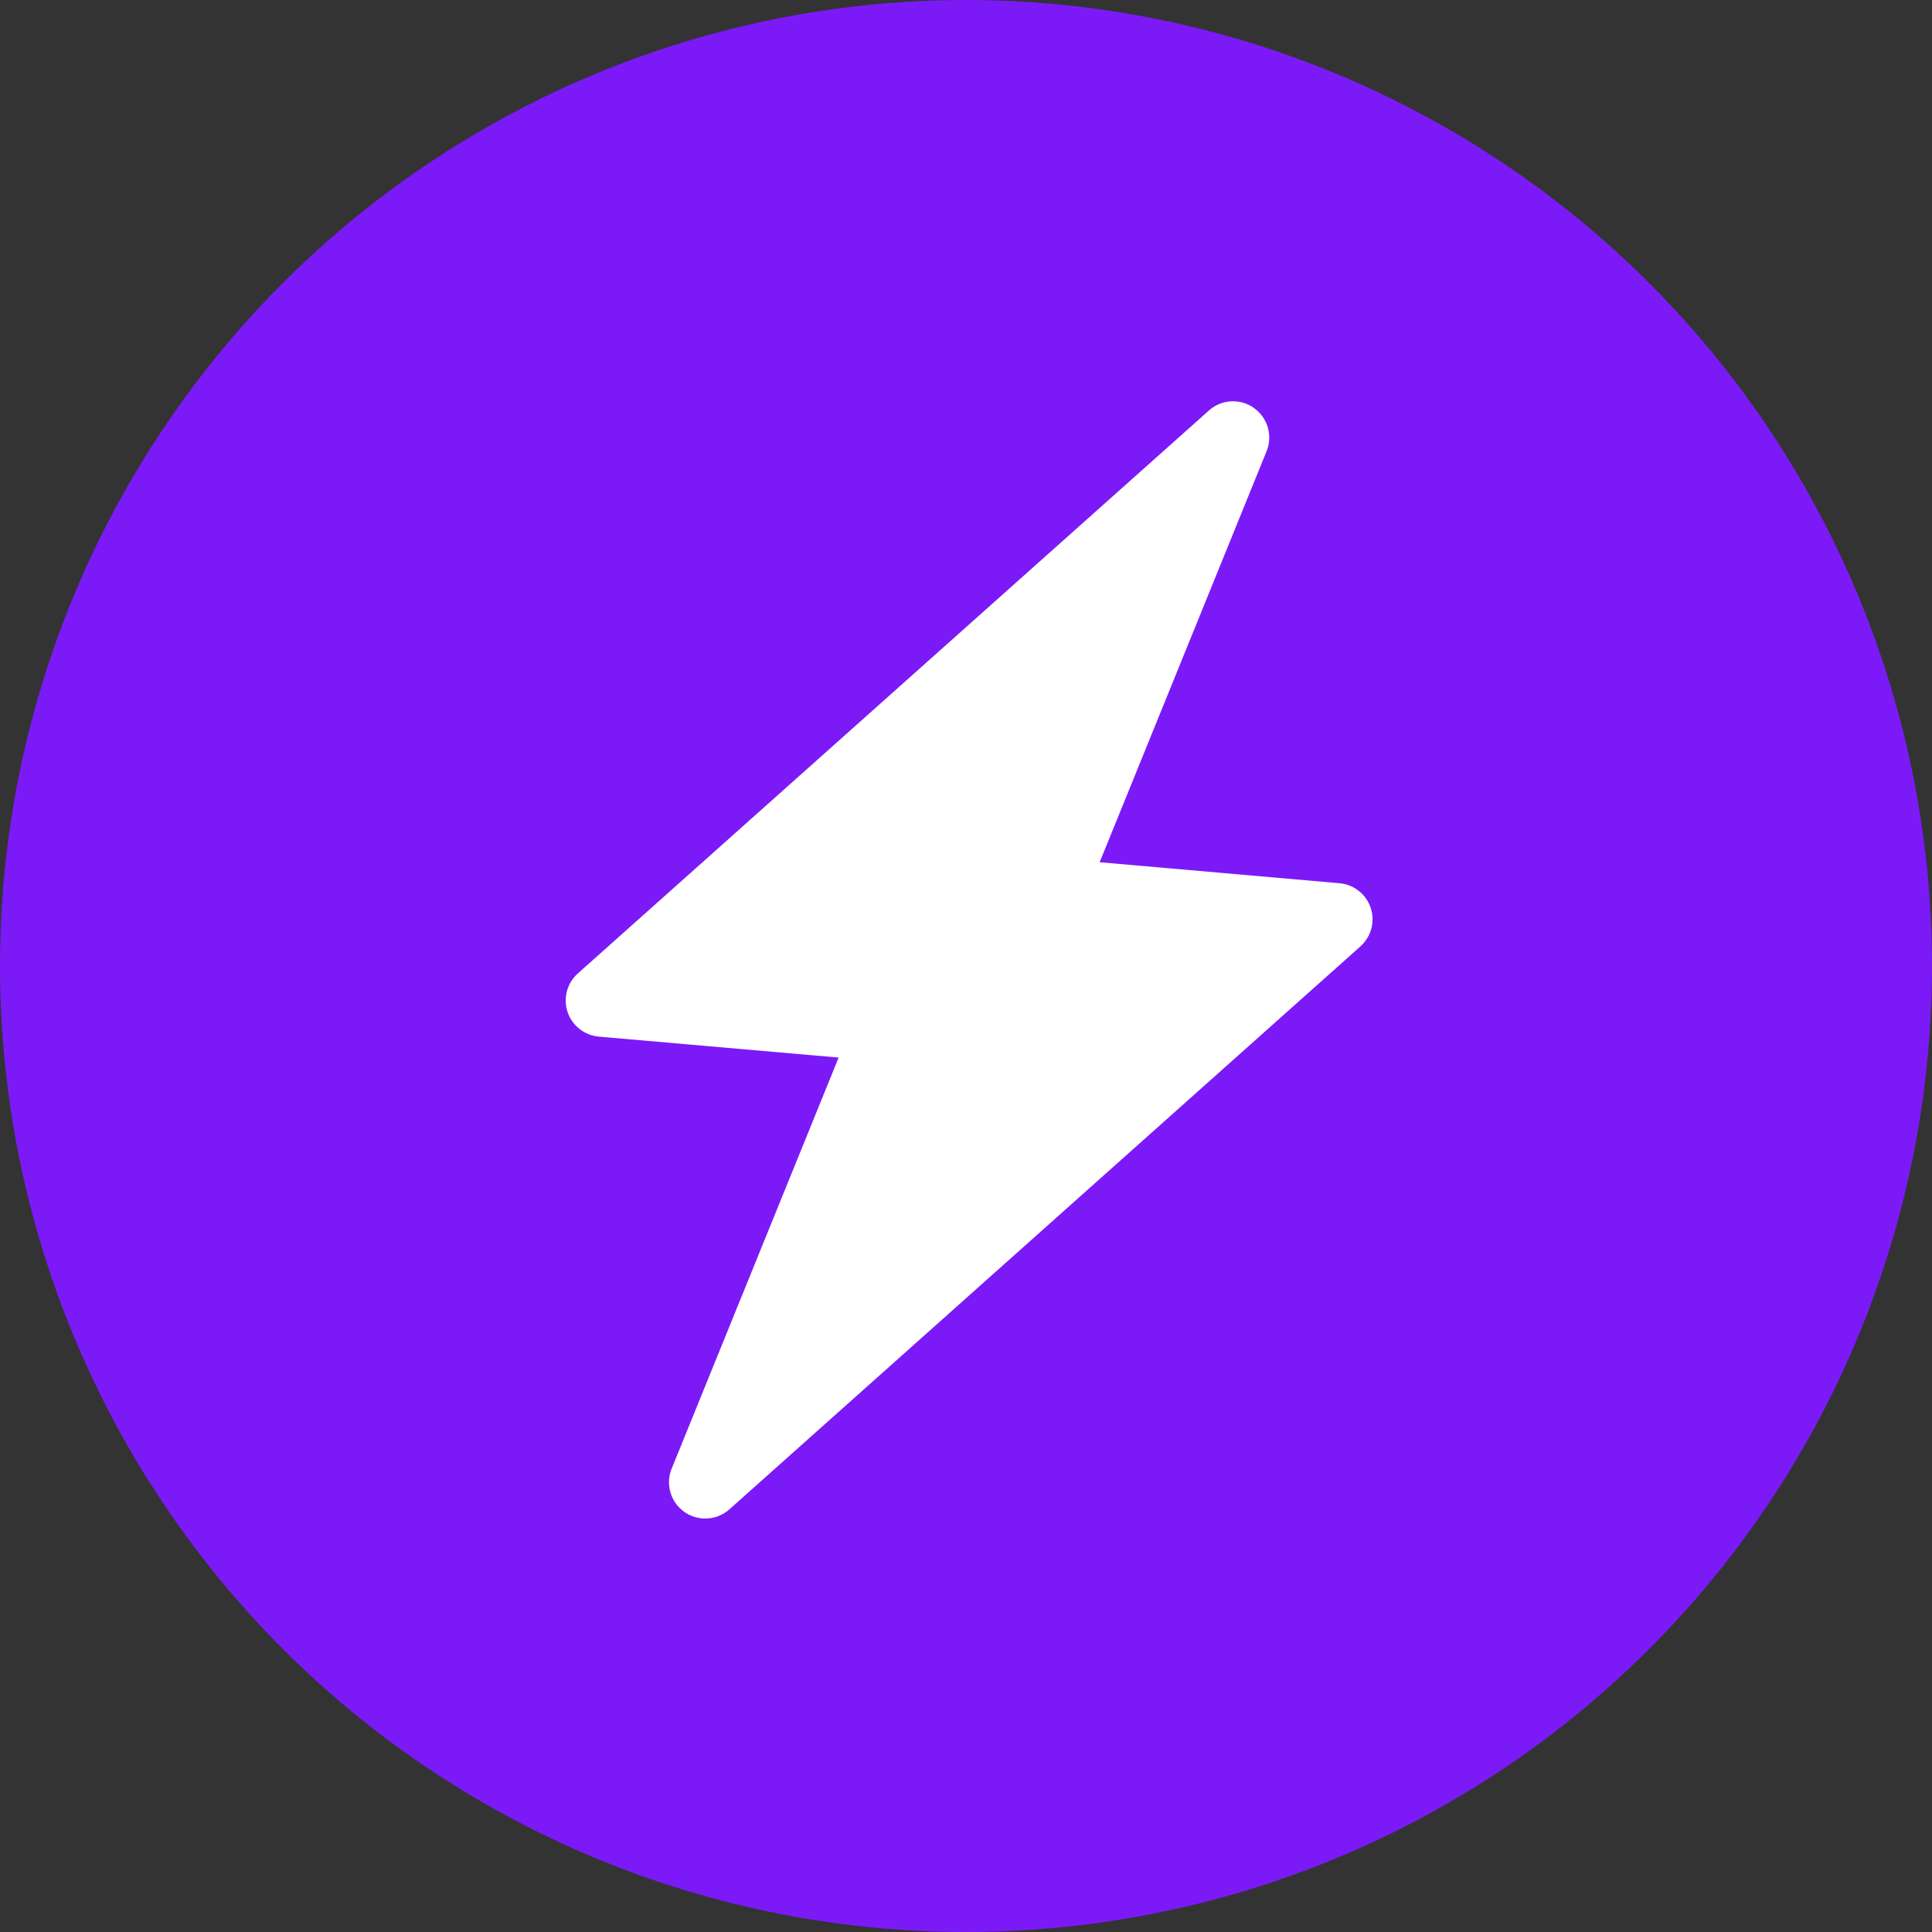 <svg width="38" height="38" viewBox="0 0 38 38" fill="none" xmlns="http://www.w3.org/2000/svg">
<rect x="0" y="0" width="38" height="38" fill="#333333" stroke="none"/>
<circle cx="19" cy="19" r="19" fill="#7B1AF7"/>
<path d="M24.662 8.024C24.794 8.117 24.89 8.251 24.936 8.406C24.981 8.561 24.973 8.726 24.912 8.875L21.629 16.959L26.346 17.372C26.485 17.384 26.616 17.436 26.726 17.523C26.835 17.609 26.916 17.725 26.96 17.857C27.004 17.989 27.008 18.131 26.972 18.266C26.936 18.4 26.862 18.521 26.758 18.614L14.346 29.687C14.226 29.794 14.073 29.857 13.912 29.866C13.751 29.876 13.592 29.83 13.46 29.737C13.329 29.645 13.232 29.51 13.187 29.355C13.142 29.201 13.15 29.035 13.211 28.886L16.495 20.801L11.777 20.389C11.639 20.377 11.507 20.324 11.398 20.238C11.288 20.152 11.207 20.035 11.163 19.903C11.119 19.771 11.115 19.629 11.151 19.495C11.187 19.36 11.261 19.239 11.365 19.147L23.778 8.074C23.898 7.967 24.05 7.903 24.211 7.894C24.371 7.885 24.53 7.93 24.662 8.022L24.662 8.024Z" fill="white"/>
</svg>
